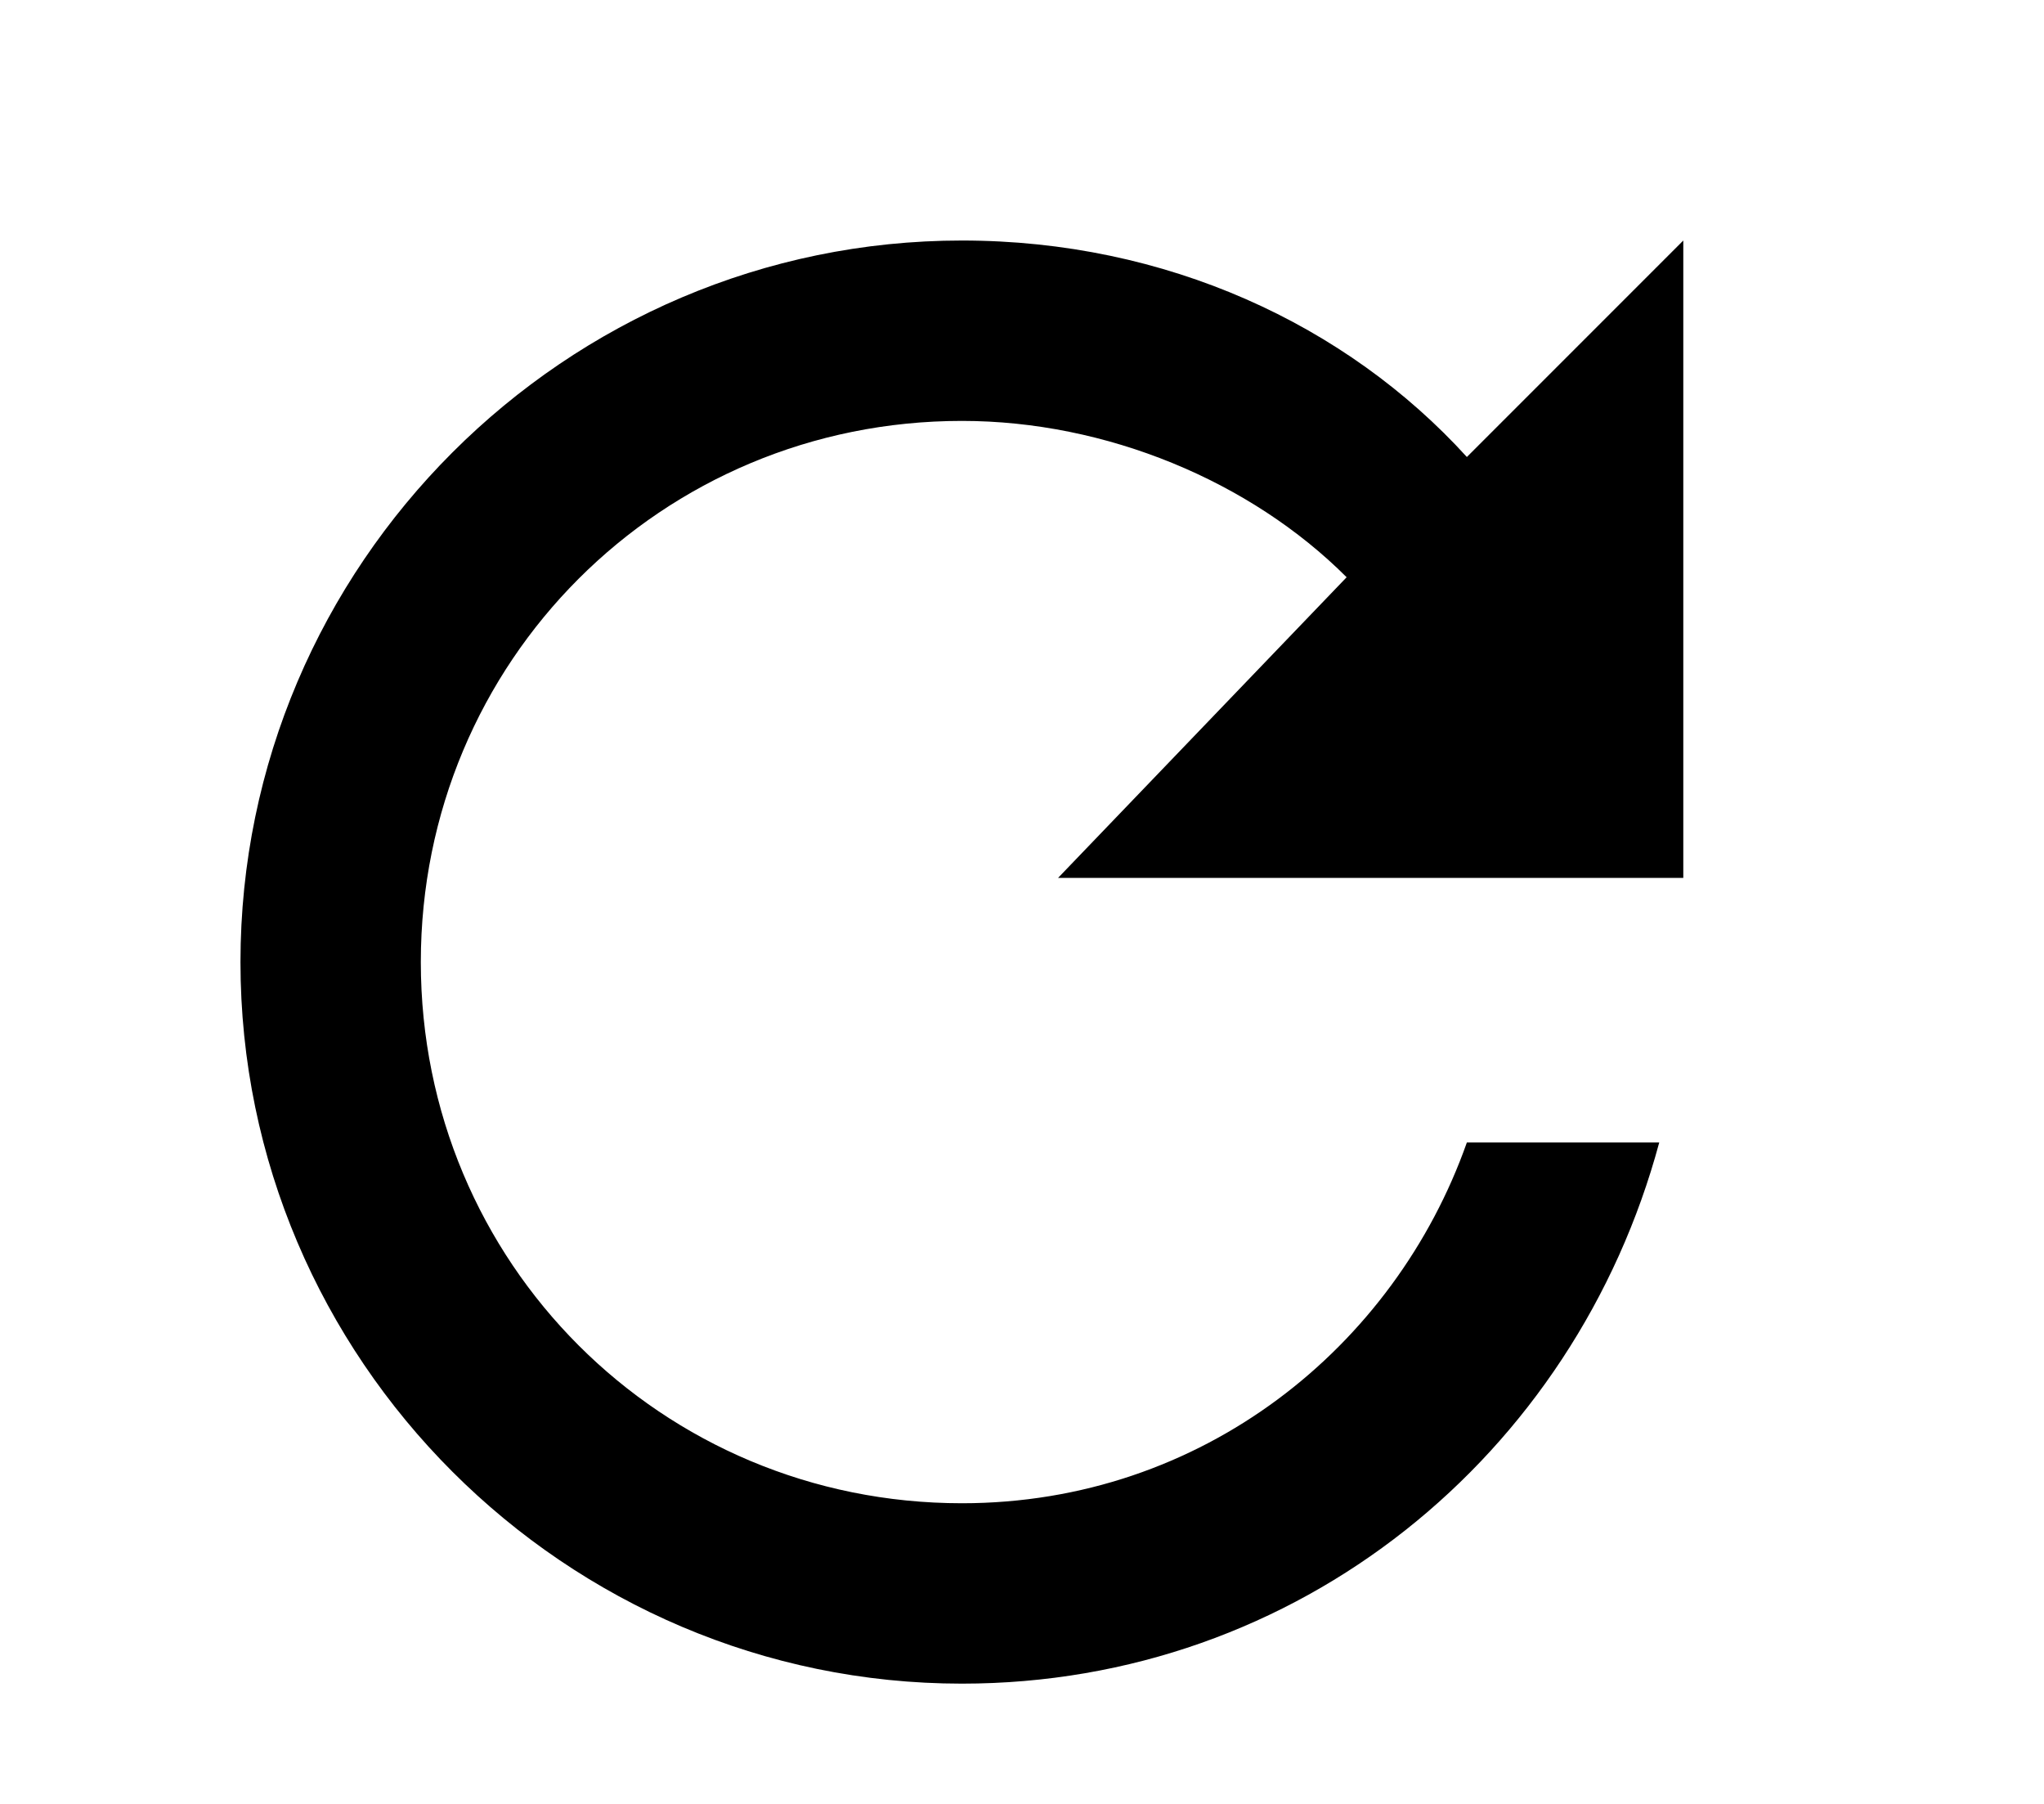 <svg version="1.2" xmlns="http://www.w3.org/2000/svg" viewBox="0 0 17 15" width="17" height="15">
	<title>oi_map-marker</title>
	<style>
		.s0 { fill: #000000 } 
	</style>
	<path id="Icon material-refresh" class="s0" d="m12.2 3.8c-1-1.1-2.5-1.8-4.2-1.8-3.3 0-6 2.7-6 6 0 3.3 2.7 6 6 6 2.8 0 5.1-1.9 5.8-4.5h-1.6c-0.6 1.7-2.2 3-4.2 3-2.5 0-4.5-2-4.5-4.5 0-2.5 2-4.5 4.5-4.5 1.2 0 2.4 0.5 3.2 1.3l-2.4 2.5h5.2v-5.3z"/>
</svg>